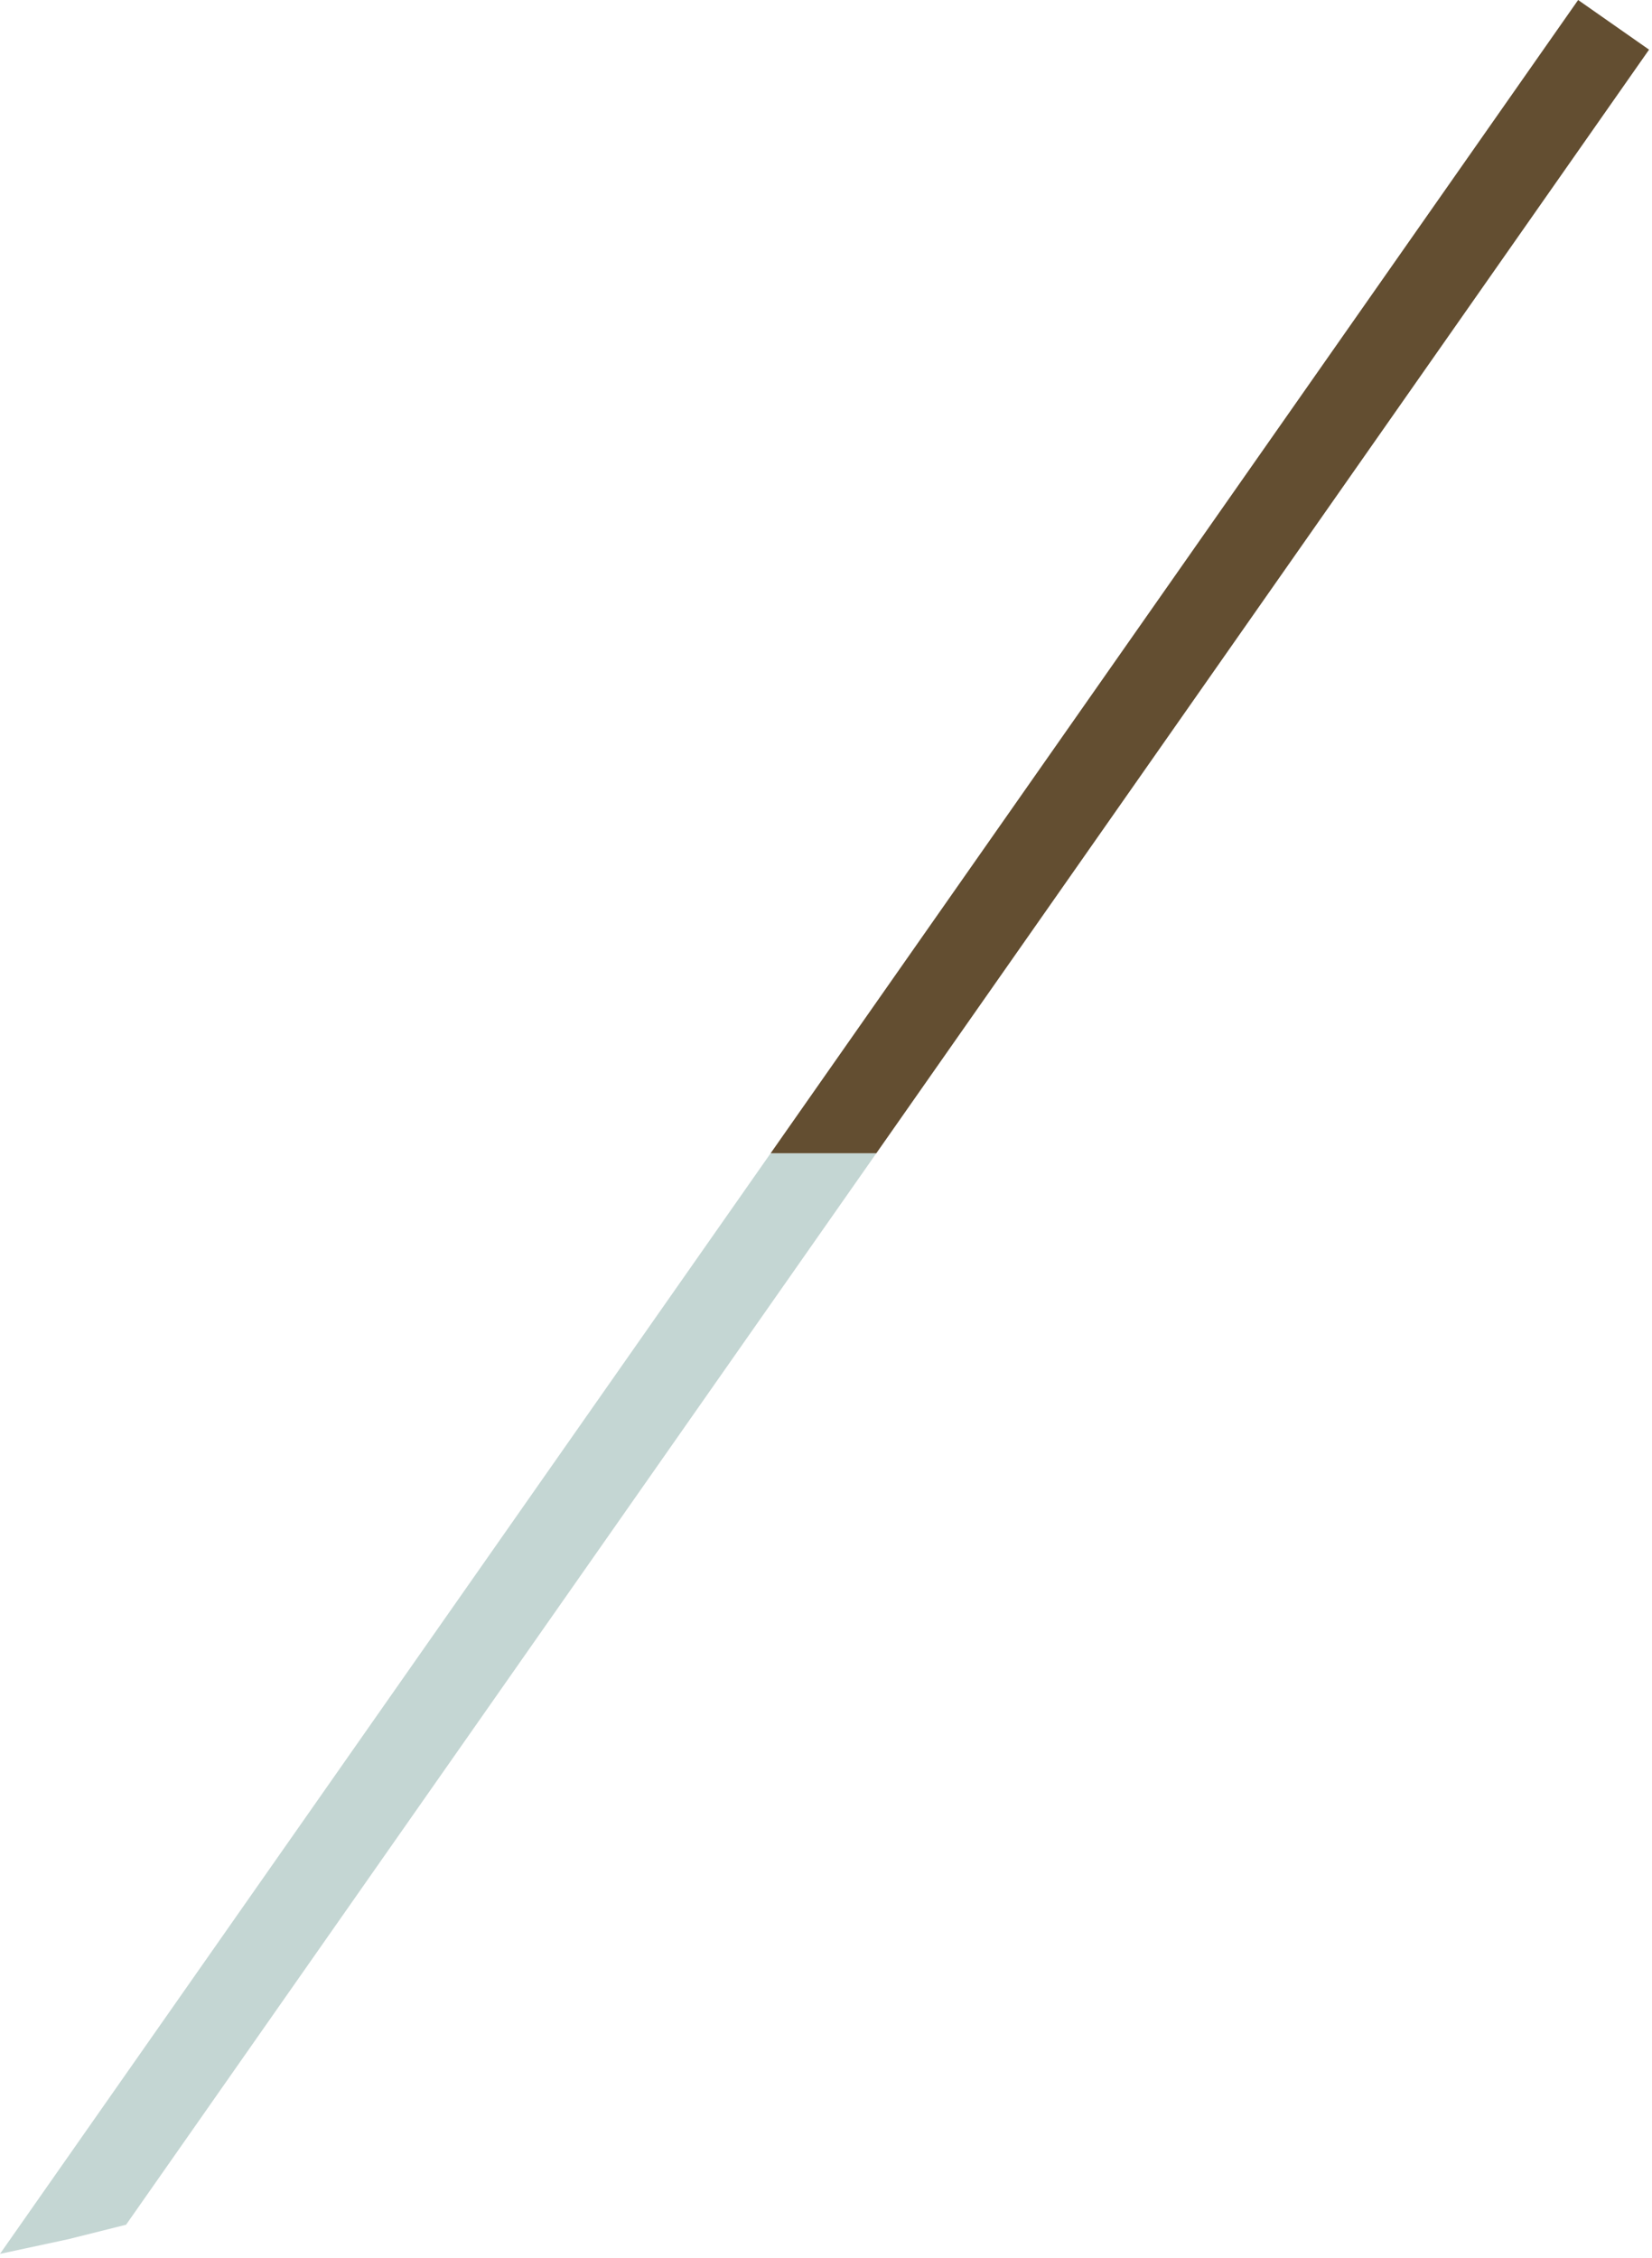 <svg width="229" height="313" viewBox="0 0 229 313" fill="none" xmlns="http://www.w3.org/2000/svg">
<path fill-rule="evenodd" clip-rule="evenodd" d="M106.811 159.883H121.46L228.592 6.883L218.762 0L106.811 159.883Z" fill="#634E31"/>
<path fill-rule="evenodd" clip-rule="evenodd" d="M106.811 159.883L0 312.425L9.5 310.383L17.479 308.383L121.46 159.883H106.811Z" fill="#C4D6D3"/>
</svg>
